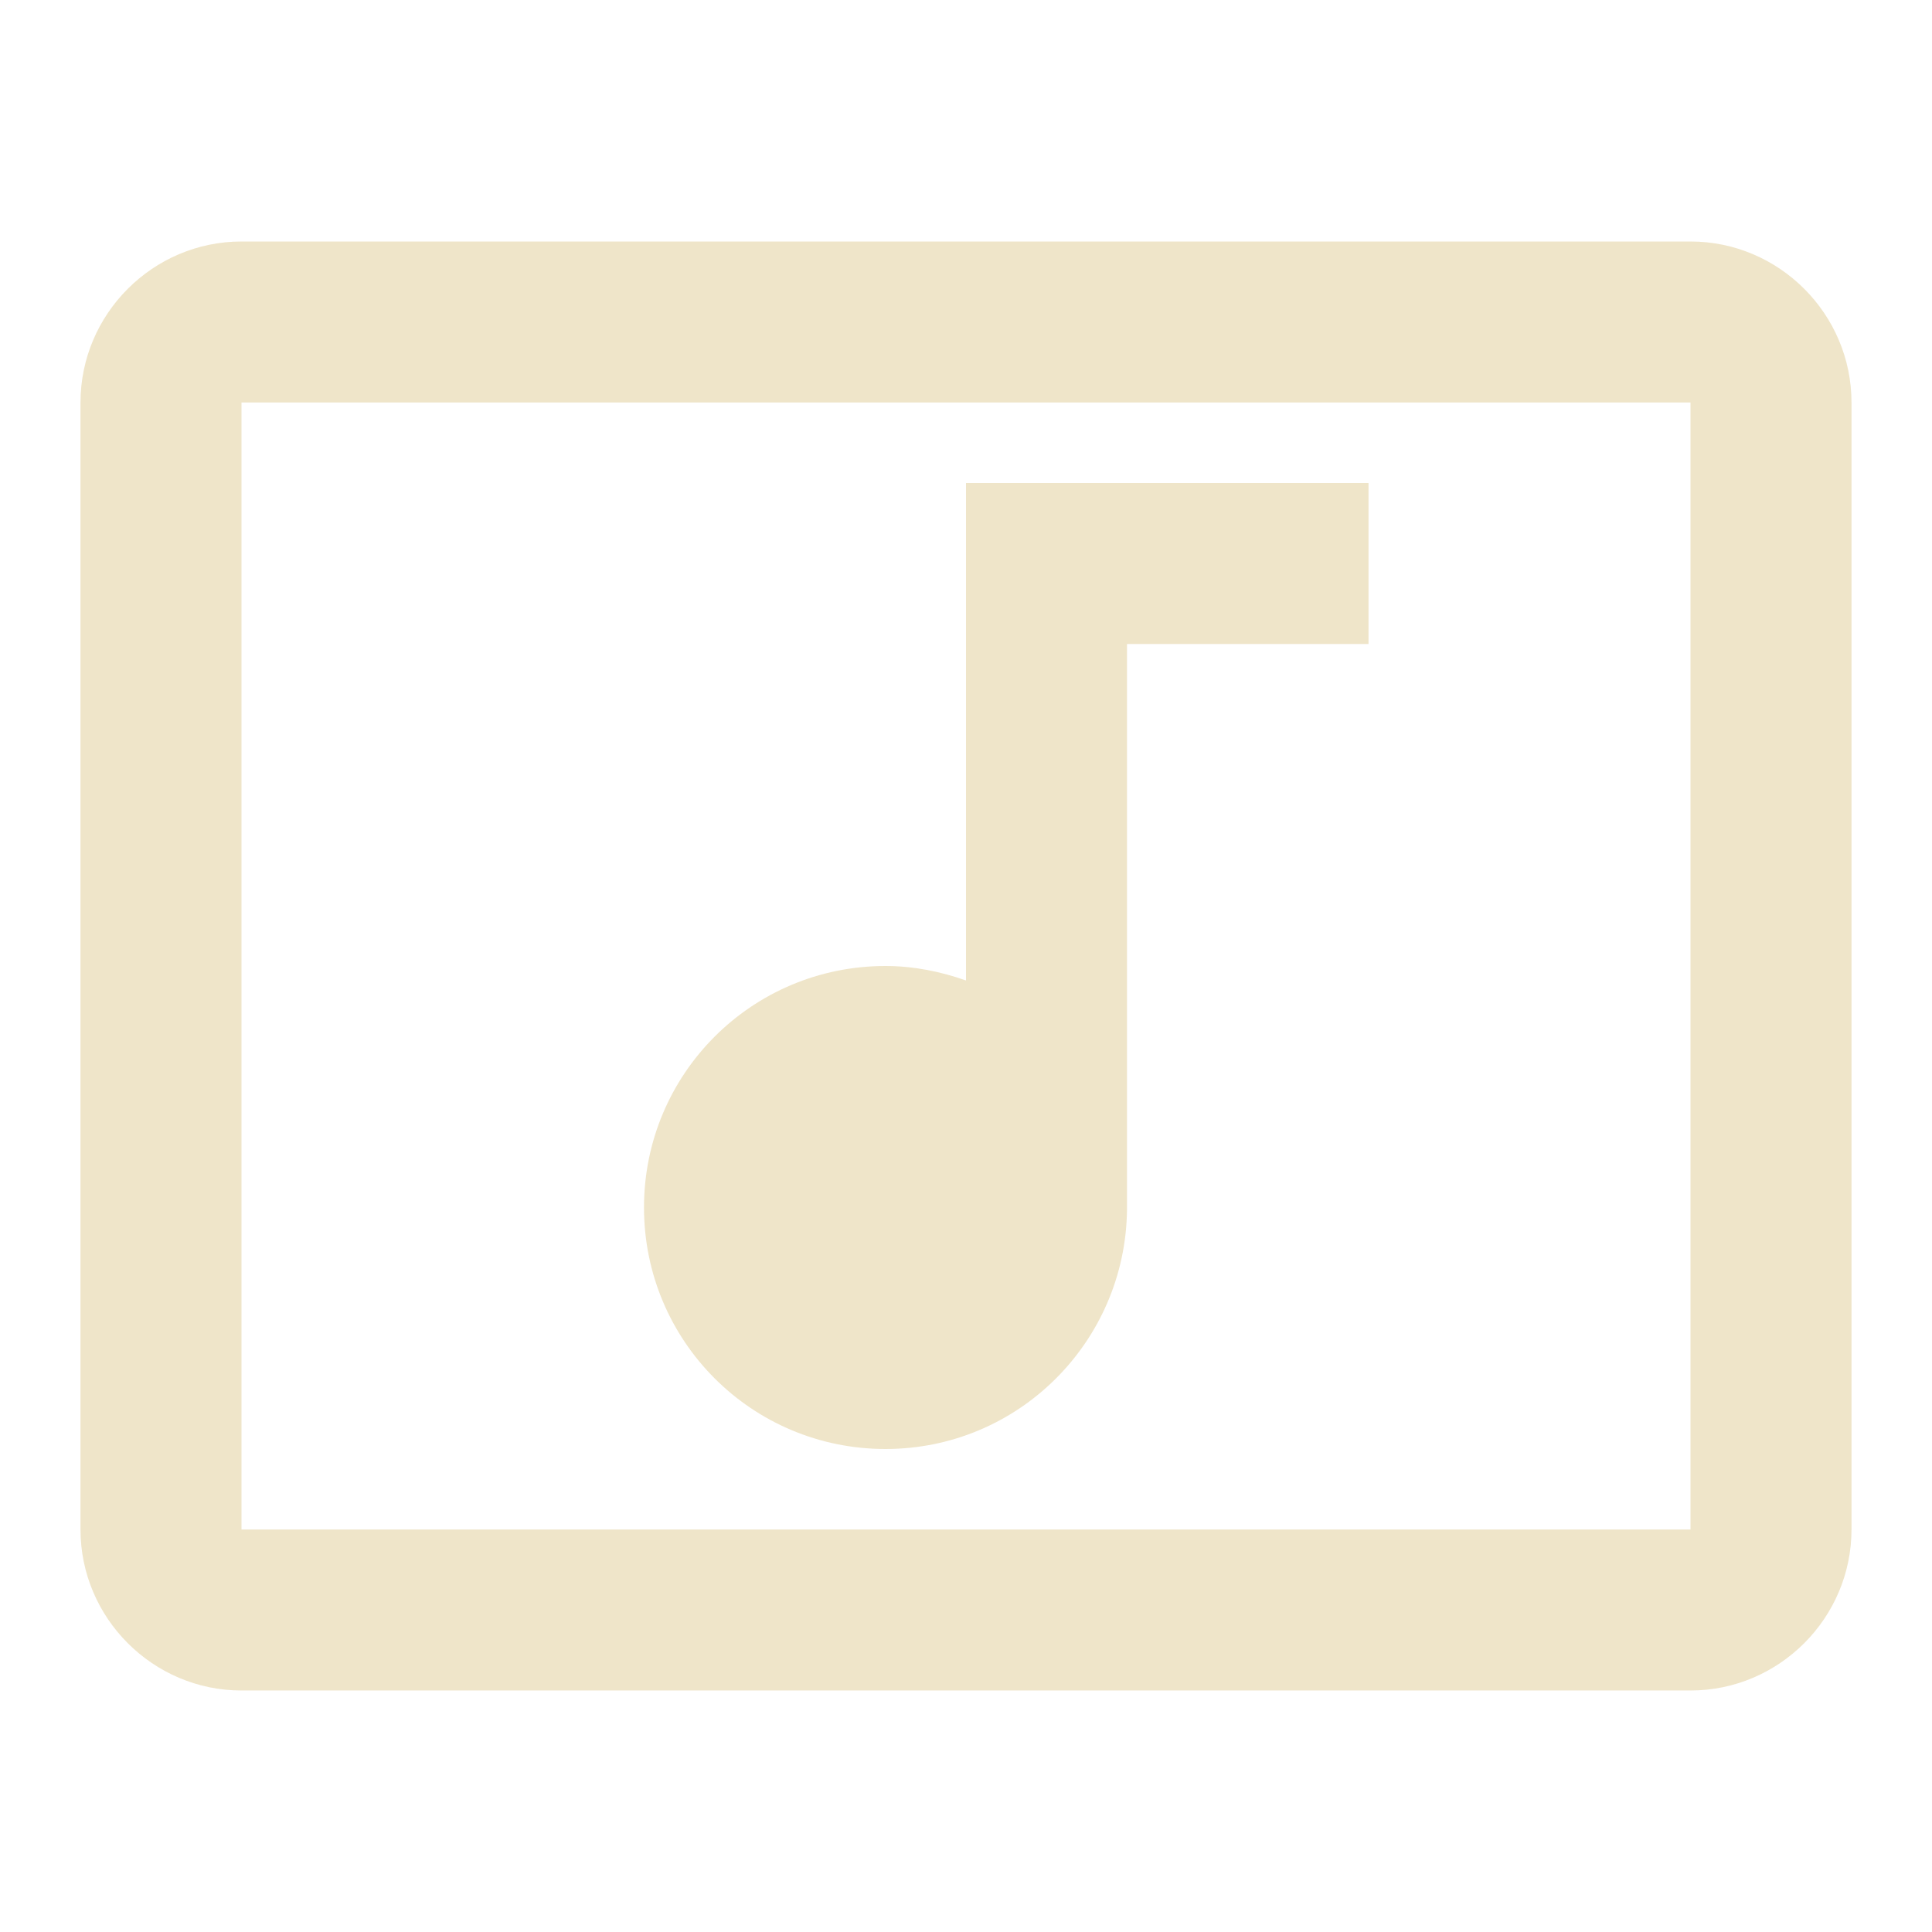 <svg fill="#ebdebb" opacity=".8" xmlns="http://www.w3.org/2000/svg" width="24" height="24" viewBox="0 0 24 24">
  <path fill="none" d="M0 0h24v24H0V0z"/>
  <path d="M21 3H3c-1.1 0-2 .9-2 2v14c0 1.1.9 2 2 2h18c1.1 0 2-.9 2-2V5c0-1.1-.9-2-2-2zm0 16H3V5h18v14zM8 15c0-1.66 1.34-3 3-3 .35 0 .69.07 1 .18V6h5v2h-3v7.03c-.02 1.64-1.35 2.97-3 2.97-1.66 0-3-1.34-3-3z"/>
</svg>
